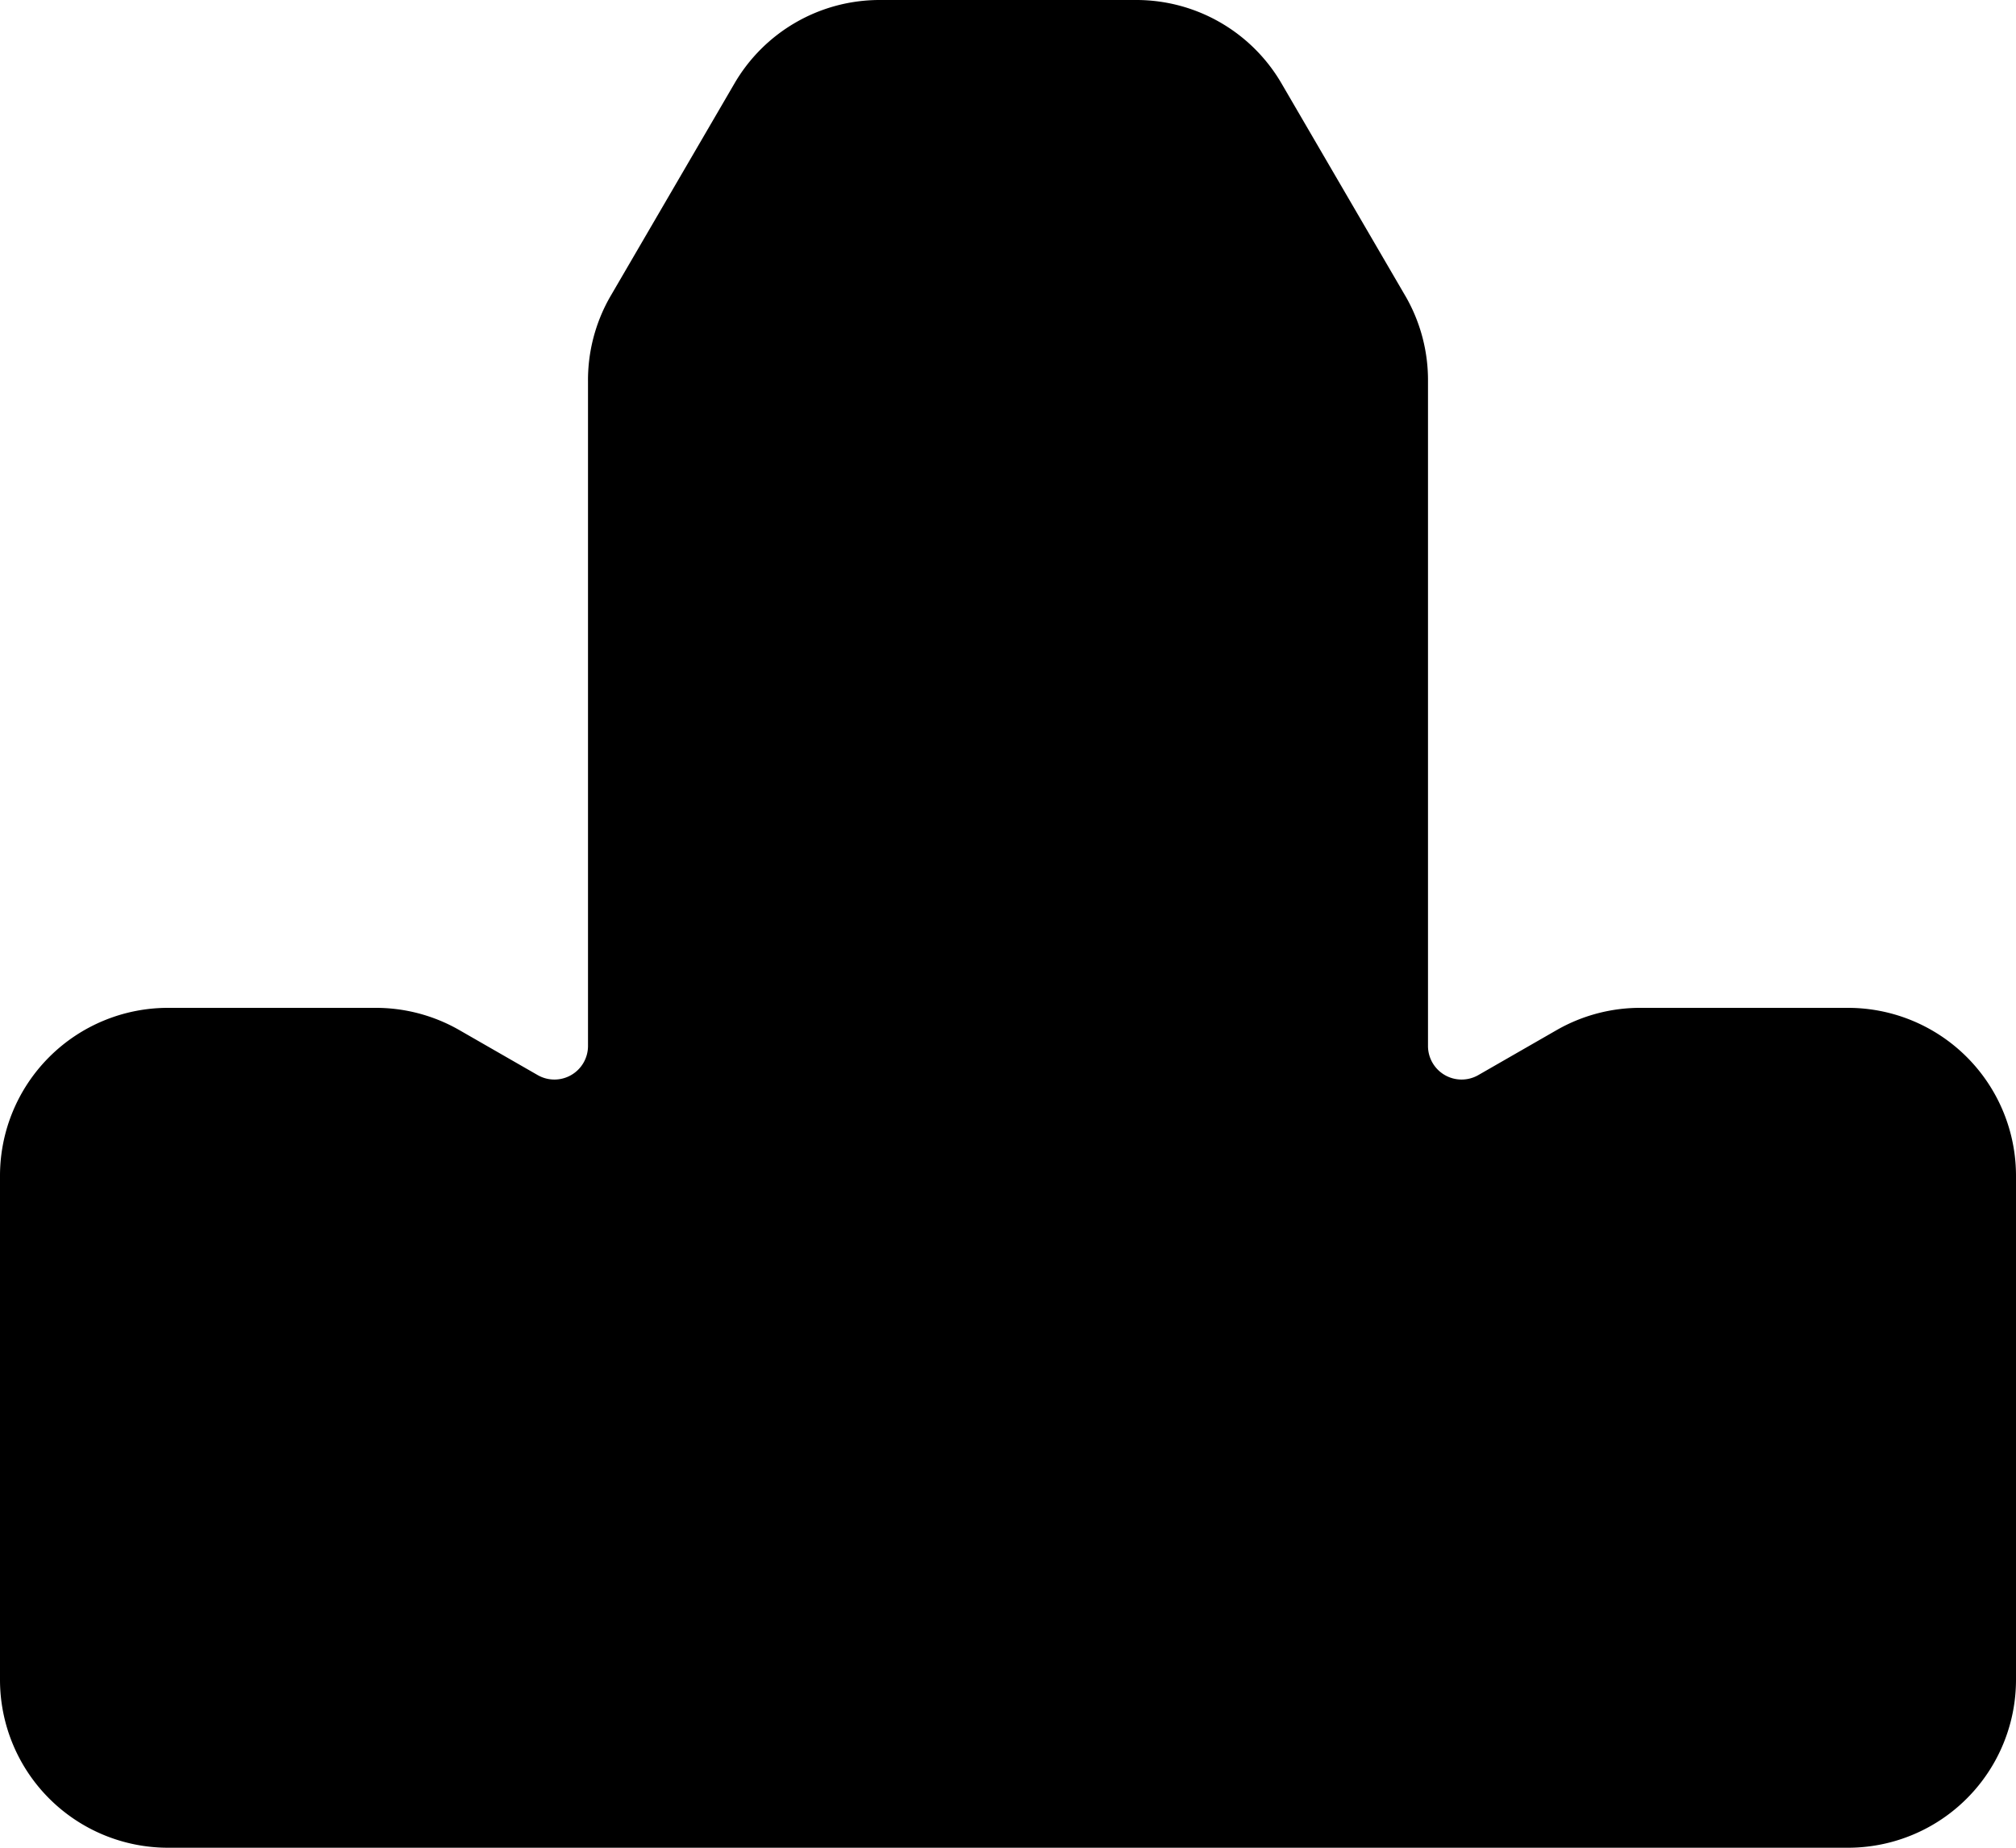 <?xml version="1.0" encoding="utf-8"?>
<!-- Generator: Fusion 360, Shaper Origin Export Add-In, Version 1.6.3  -->
<svg xmlns="http://www.w3.org/2000/svg" xmlns:xlink="http://www.w3.org/1999/xlink" xmlns:shaper="http://www.shapertools.com/namespaces/shaper" shaper:fusionaddin="version:1.6.3" width="1.2cm" height="1.1cm" version="1.1" x="0cm" y="0cm" viewBox="0 0 1.2 1.1" enable-background="new 0 0 1.2 1.1" xml:space="preserve"><path d="M0.22,0.46 L0.173,0.487 A0.1,0.1 60 0,1 0.123,0.5 L0,0.5 A0.1,0.1 90 0,1 -0.1,0.4 L-0.1,0.1 A0.1,0.1 180 0,1 0,-0 L1,-0 A0.1,0.1 270 0,1 1.1,0.1 L1.1,0.4 A0.1,0.1 0 0,1 1,0.5 L0.877,0.5 A0.1,0.1 90 0,1 0.827,0.487 L0.78,0.46 A0.02,0.02 300 0,0 0.75,0.477 L0.75,0.873 A0.1,0.1 0 0,1 0.737,0.923 L0.663,1.05 A0.1,0.1 30 0,1 0.577,1.1 L0.423,1.1 A0.1,0.1 90 0,1 0.337,1.05 L0.263,0.923 A0.1,0.1 150 0,1 0.25,0.873 L0.25,0.477 A0.02,0.02 0 0,0 0.22,0.46z" transform="matrix(1,0,0,-1,0.1,1.1)" fill="rgb(0,0,0)" shaper:cutDepth="0.0025" stroke-linecap="round" stroke-linejoin="round" /></svg>